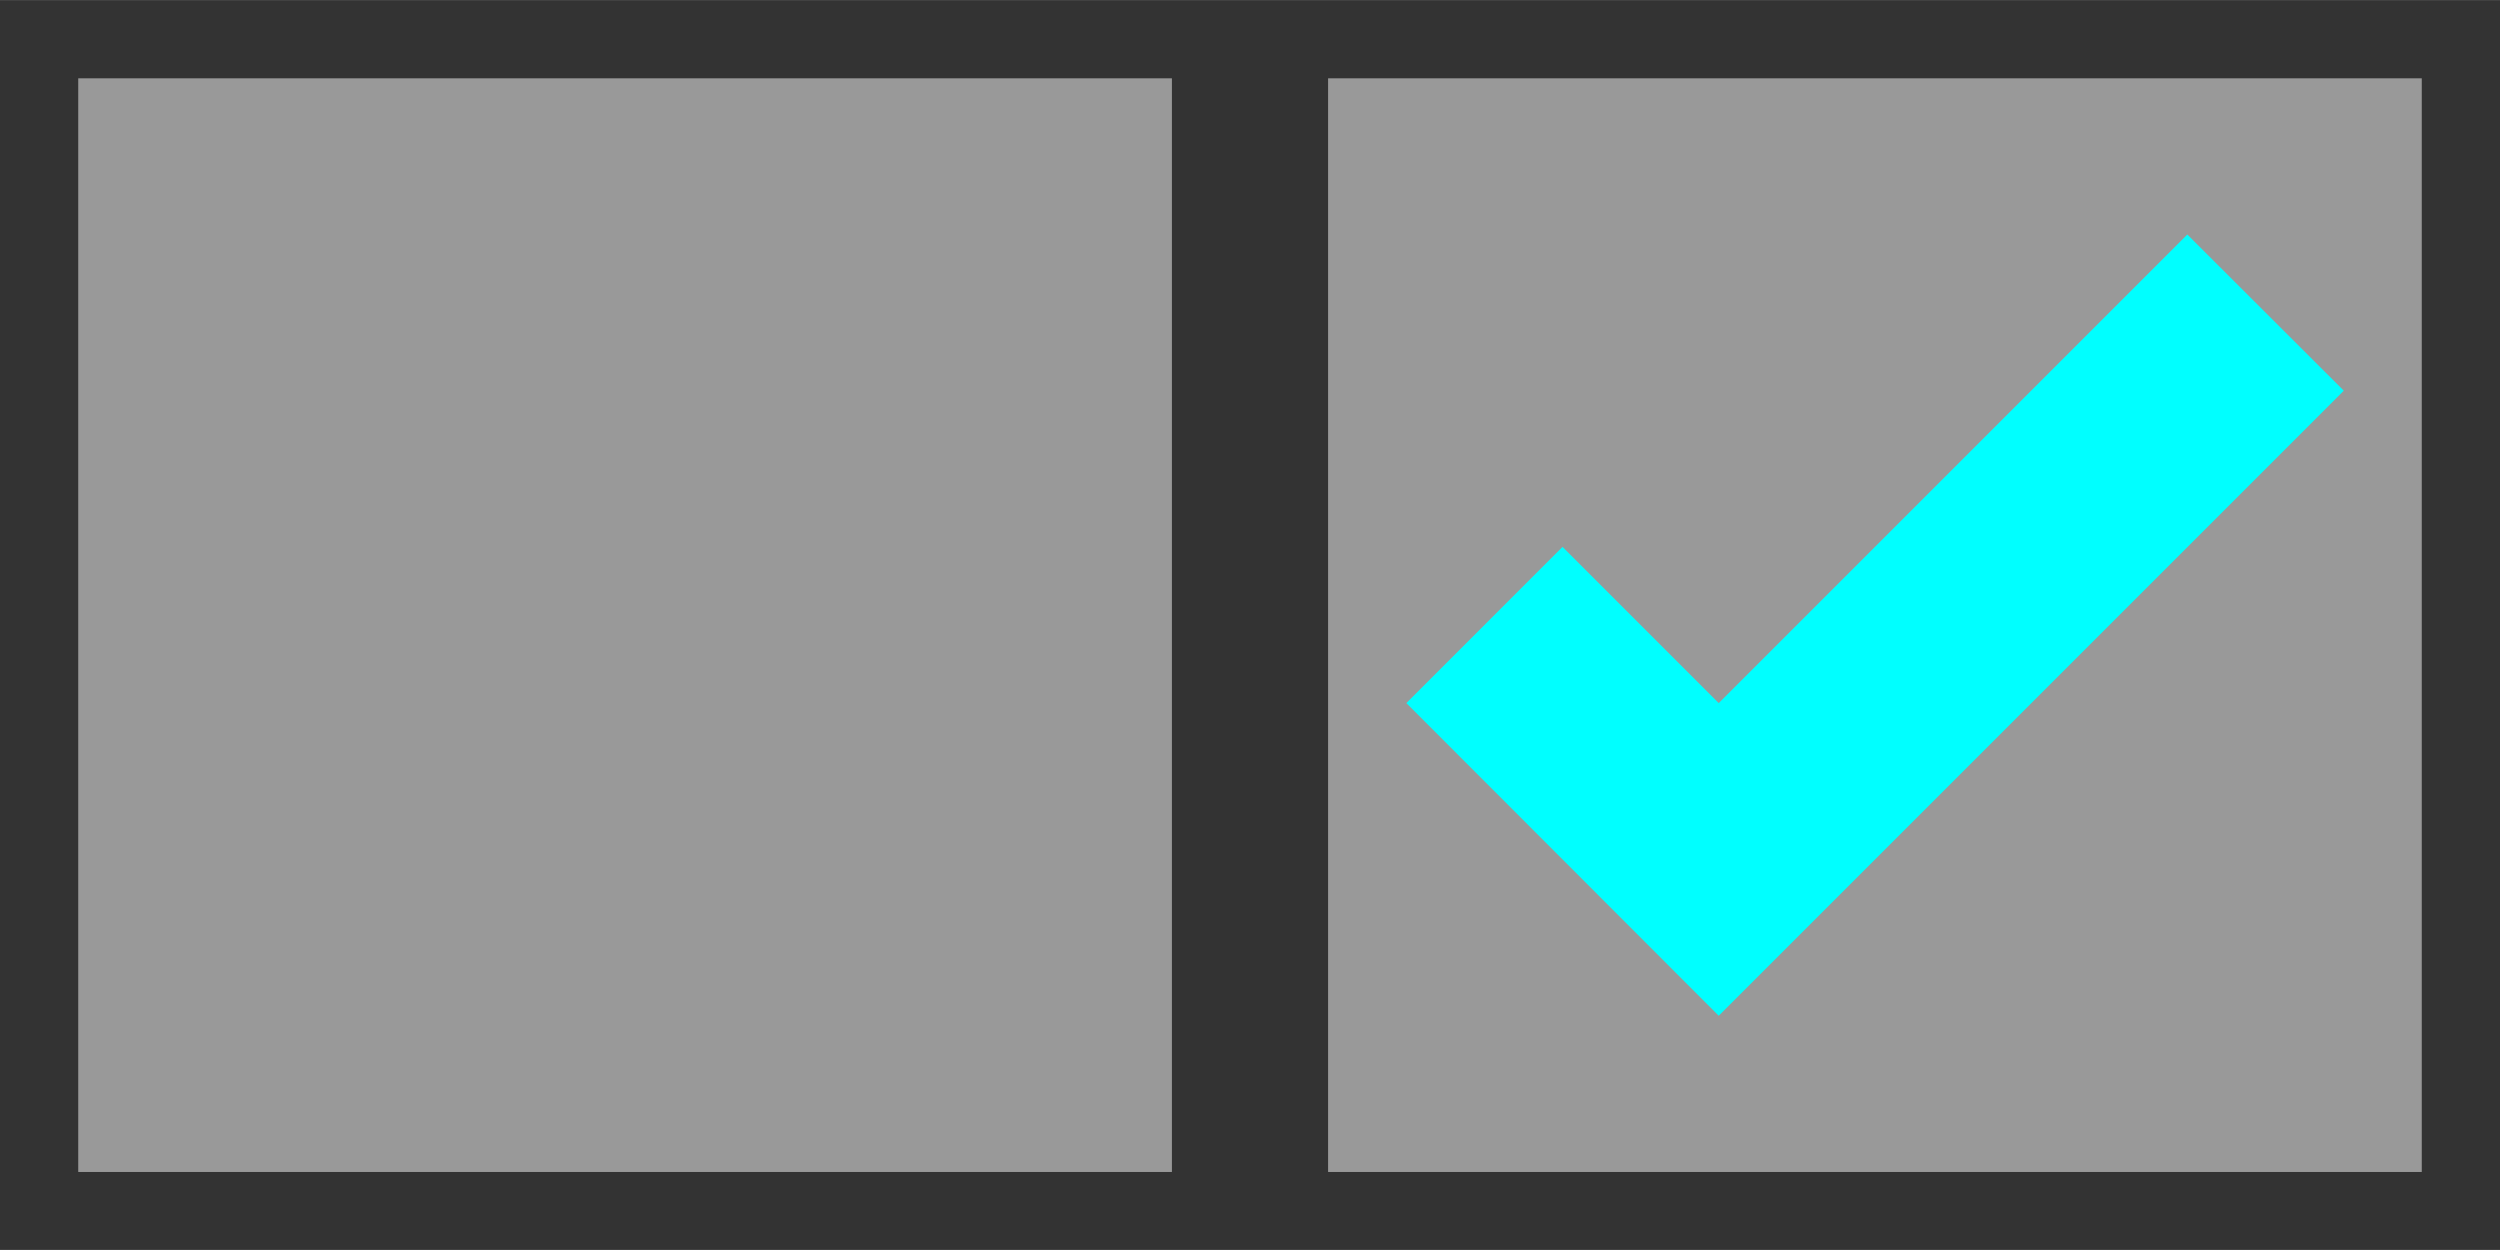 <?xml version="1.0" encoding="UTF-8" standalone="no"?>
<!-- Created with Inkscape (http://www.inkscape.org/) -->

<svg
   width="32"
   height="16"
   viewBox="0 0 8.467 4.233"
   version="1.1"
   id="svg5"
   inkscape:version="1.1.2 (b8e25be833, 2022-02-05)"
   sodipodi:docname="theme_checkbox.svg"
   xmlns:inkscape="http://www.inkscape.org/namespaces/inkscape"
   xmlns:sodipodi="http://sodipodi.sourceforge.net/DTD/sodipodi-0.dtd"
   xmlns="http://www.w3.org/2000/svg"
   xmlns:svg="http://www.w3.org/2000/svg">
  <rect x="0" y="0" width="8.467" height="4.233" fill="#333333" stroke="none"/>
  <sodipodi:namedview
     id="namedview7"
     pagecolor="#000000"
     bordercolor="#111111"
     borderopacity="1"
     inkscape:pageshadow="0"
     inkscape:pageopacity="0"
     inkscape:pagecheckerboard="1"
     inkscape:document-units="px"
     showgrid="true"
     units="px"
     inkscape:zoom="19.230447"
     inkscape:cx="18.954317"
     inkscape:cy="7.228121"
     inkscape:window-width="1366"
     inkscape:window-height="705"
     inkscape:window-x="-8"
     inkscape:window-y="-8"
     inkscape:window-maximized="1"
     inkscape:current-layer="layer1">
    <inkscape:grid
       type="xygrid"
       id="grid824"
       empspacing="4" />
  </sodipodi:namedview>
  <defs
     id="defs2" />
  <g
     inkscape:label="Livello 1"
     inkscape:groupmode="layer"
     id="layer1">
    <rect
       style="fill:#ffffff;fill-opacity:0.5;stroke-width:0.265;stroke-linecap:round;stop-color:#000000"
       id="rect848"
       width="3.704"
       height="3.704"
       x="0.265"
       y="0.265" />
    <rect
       style="fill:#ffffff;fill-opacity:0.5;stroke-width:0.265;stroke-linecap:round;stop-color:#000000"
       id="rect848-4"
       width="3.704"
       height="3.704"
       x="4.498"
       y="0.265" />
    <path
       style="fill:#00ffff;fill-opacity:1;stroke-width:0.265;stroke-linecap:round;stop-color:#000000"
       d="M 5.821,3.44 4.763,2.381 5.292,1.852 5.821,2.381 7.408,0.794 7.938,1.323 Z"
       id="path1042" />
  </g>
</svg>
